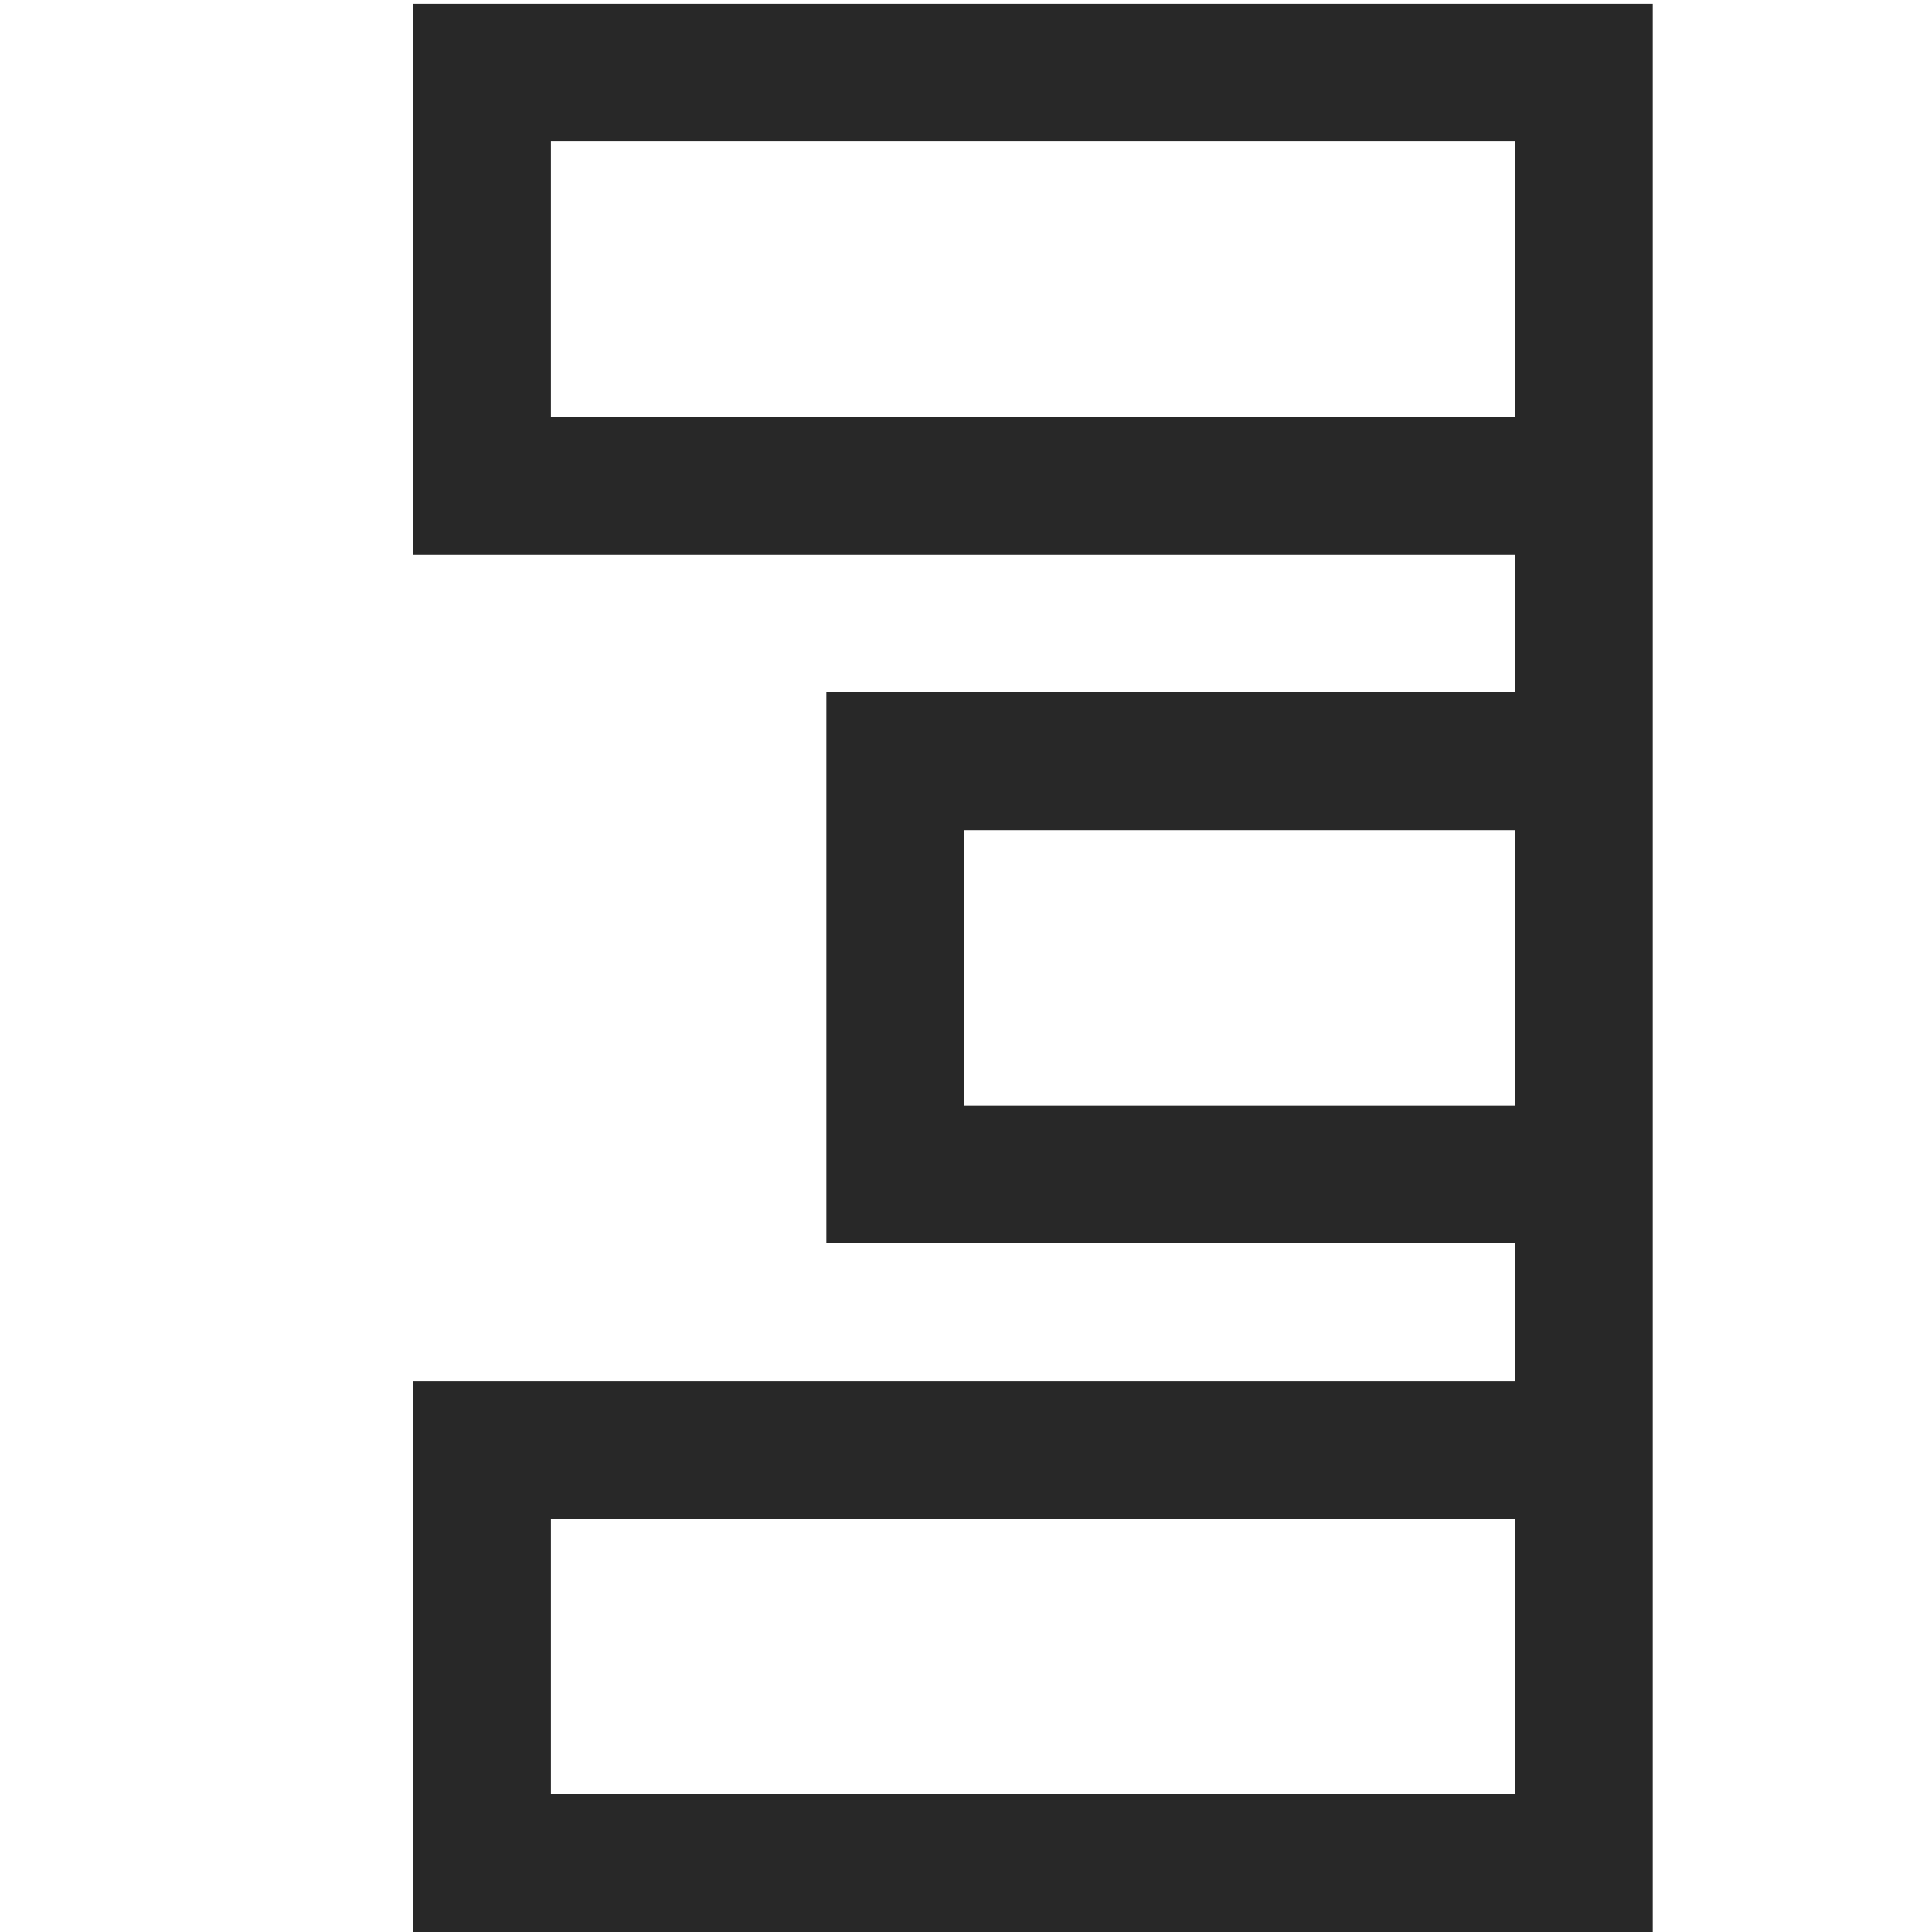 <svg xmlns="http://www.w3.org/2000/svg" xmlns:svg="http://www.w3.org/2000/svg" id="svg3891" width="2048" height="2048" version="1.1"><path id="path4363-4-2-8-5-8-0-8" d="M 438 4 L 438 588 L 511 588 L 1606 588 L 1606 734 L 876 734 L 876 1318 L 949 1318 L 1606 1318 L 1606 1464 L 438 1464 L 438 2048 L 511 2048 L 1606 2048 L 1752 2048 L 1752 1464 L 1752 1318 L 1752 734 L 1752 588 L 1752 4 L 1606 4 L 438 4 z M 584 150 L 1606 150 L 1606 442 L 584 442 L 584 150 z M 1022 880 L 1606 880 L 1606 1172 L 1022 1172 L 1022 880 z M 584 1610 L 1606 1610 L 1606 1902 L 584 1902 L 584 1610 z" style="color:#000;font-style:normal;font-variant:normal;font-weight:400;font-stretch:normal;font-size:medium;line-height:normal;font-family:sans-serif;text-indent:0;text-align:start;text-decoration:none;text-decoration-line:none;text-decoration-style:solid;text-decoration-color:#000;letter-spacing:normal;word-spacing:normal;text-transform:none;direction:ltr;block-progression:tb;writing-mode:lr-tb;baseline-shift:baseline;text-anchor:start;white-space:normal;clip-rule:nonzero;display:inline;overflow:visible;visibility:visible;opacity:1;isolation:auto;mix-blend-mode:normal;color-interpolation:sRGB;color-interpolation-filters:linearRGB;solid-color:#000;solid-opacity:1;fill:#282828;fill-opacity:1;fill-rule:evenodd;stroke:none;stroke-width:146;stroke-linecap:butt;stroke-linejoin:miter;stroke-miterlimit:4;stroke-dasharray:none;stroke-dashoffset:0;stroke-opacity:1;color-rendering:auto;image-rendering:auto;shape-rendering:auto;text-rendering:auto;enable-background:accumulate"/></svg>
